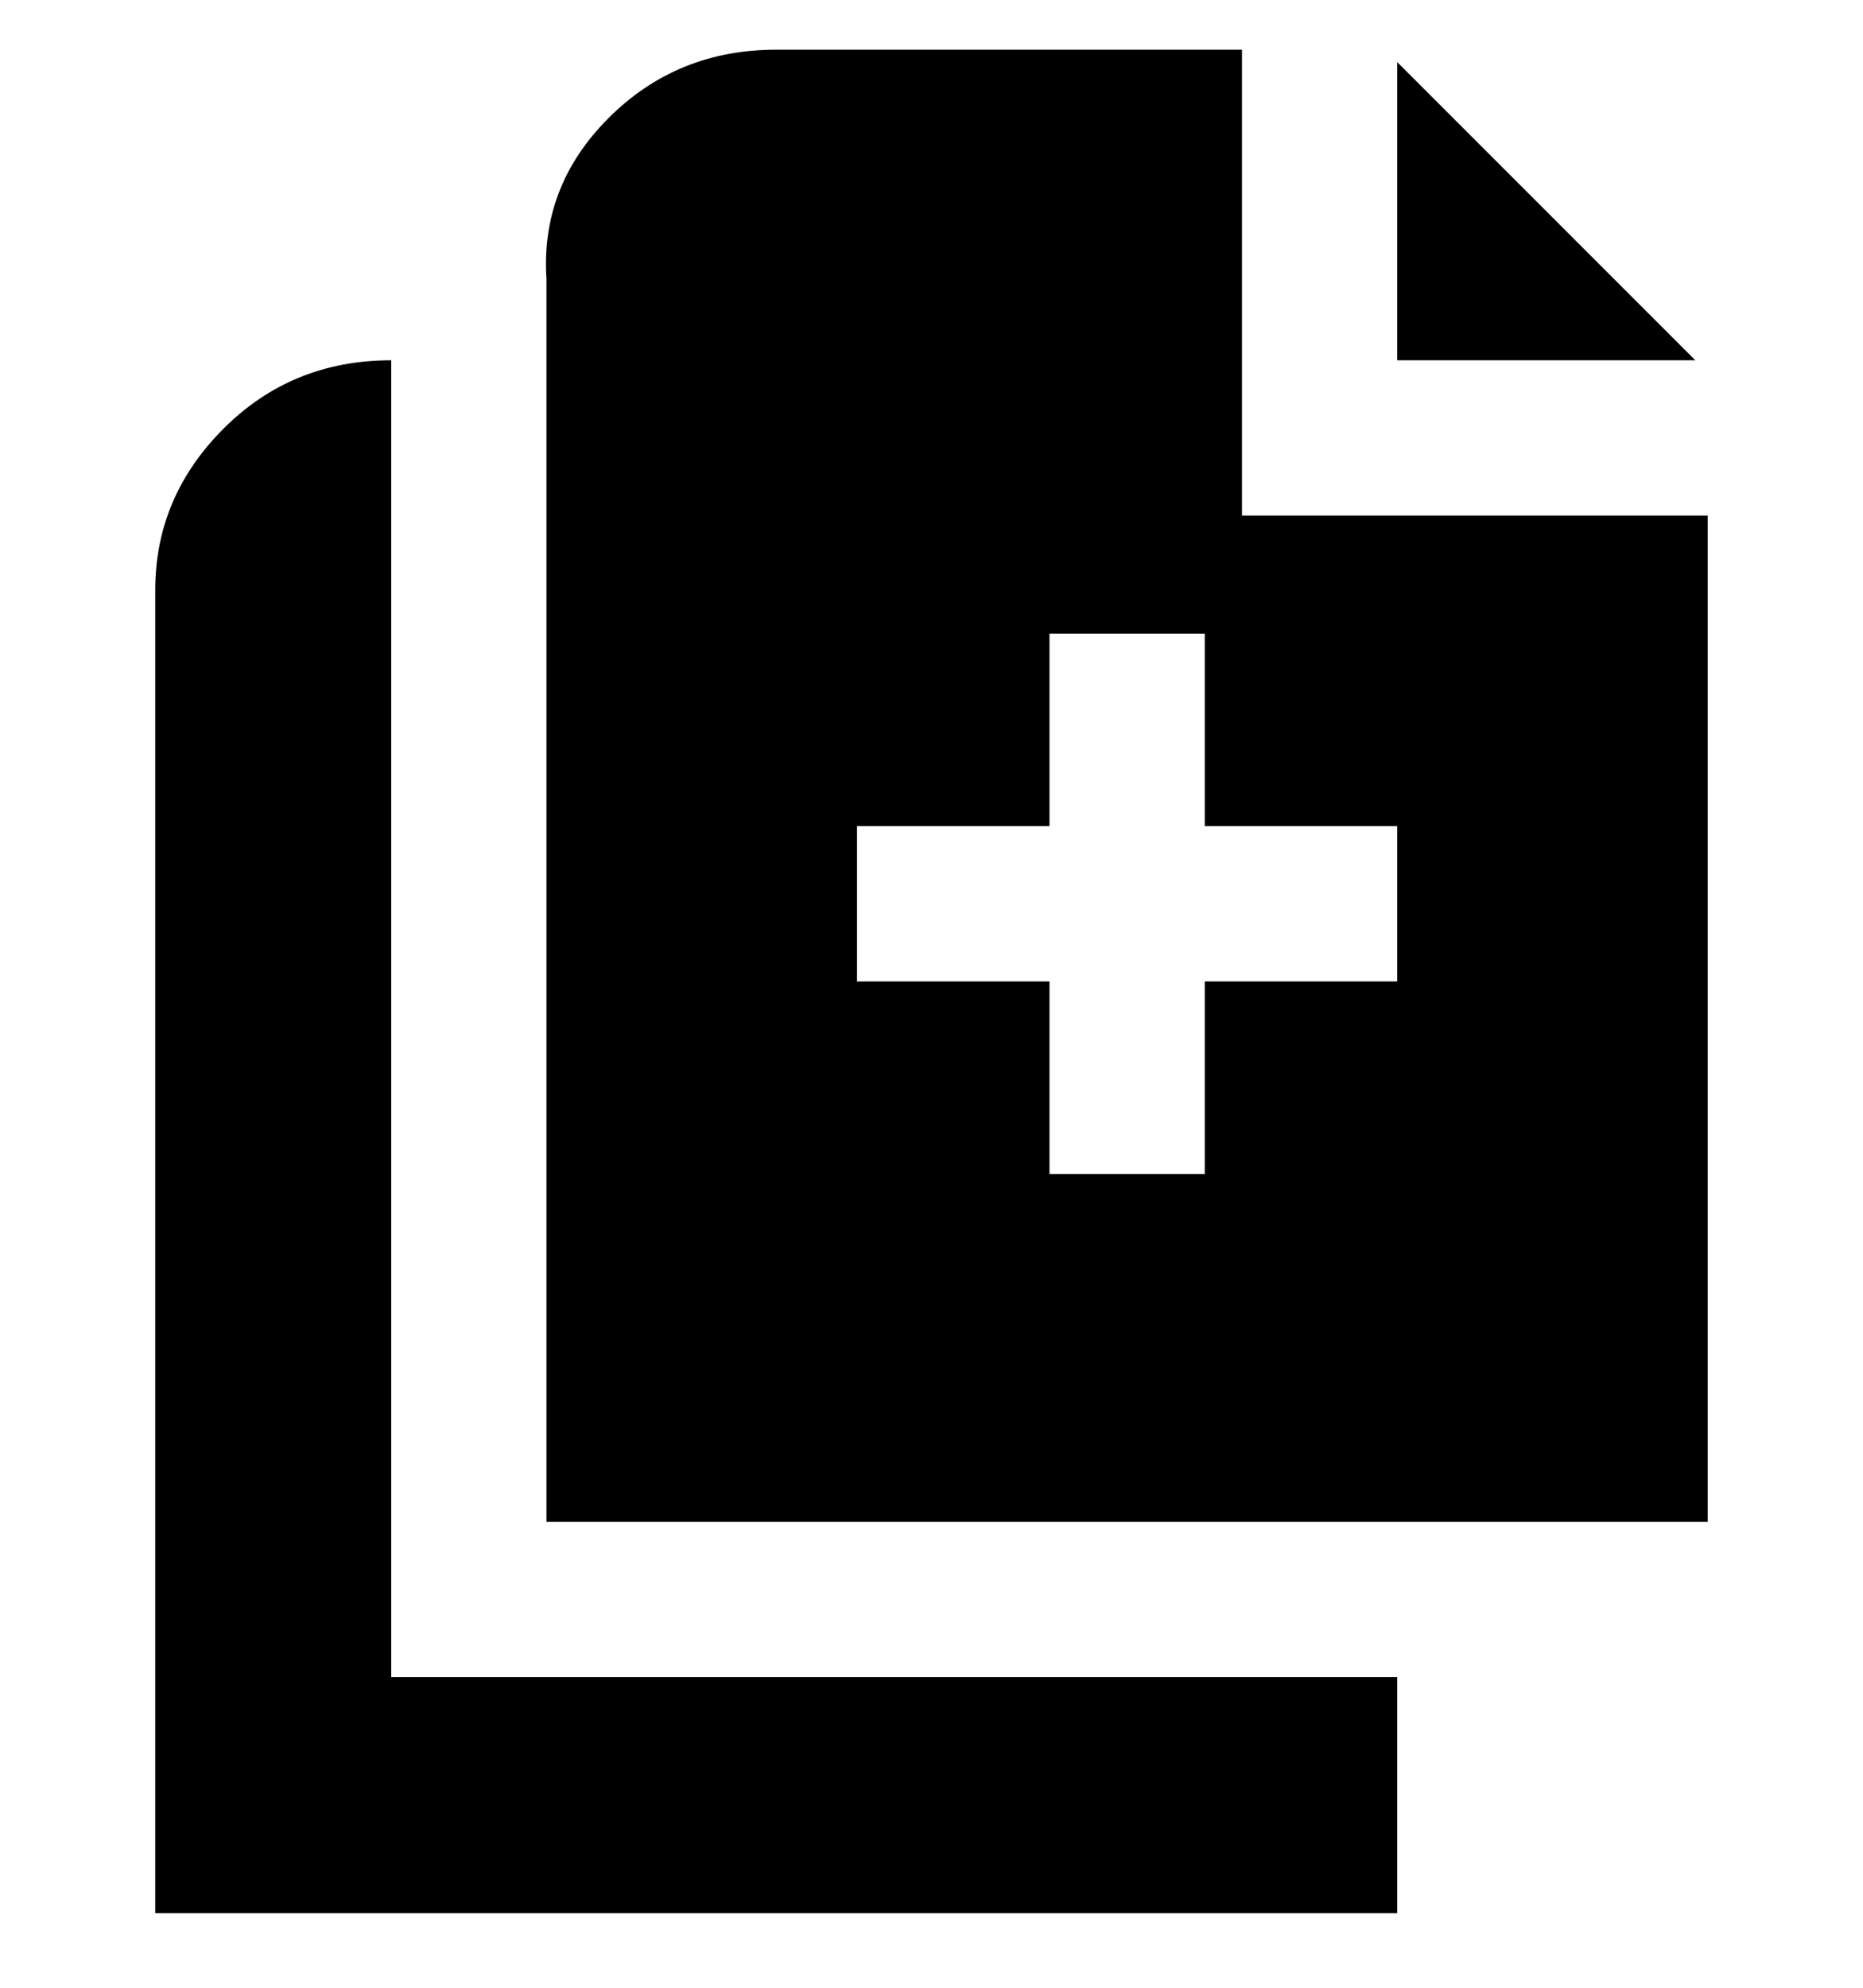 <svg viewBox="0 0 300 320" xmlns="http://www.w3.org/2000/svg"><path d="M225 308H25V95q0-15 11-26t27-11v212h162v38zm0-298v48h48l-48-48zm50 73v162H88V45q-1-15 10-26t27-11h75v75h75zm-50 50h-31v-31h-25v31h-31v25h31v31h25v-31h31v-25z"/></svg>